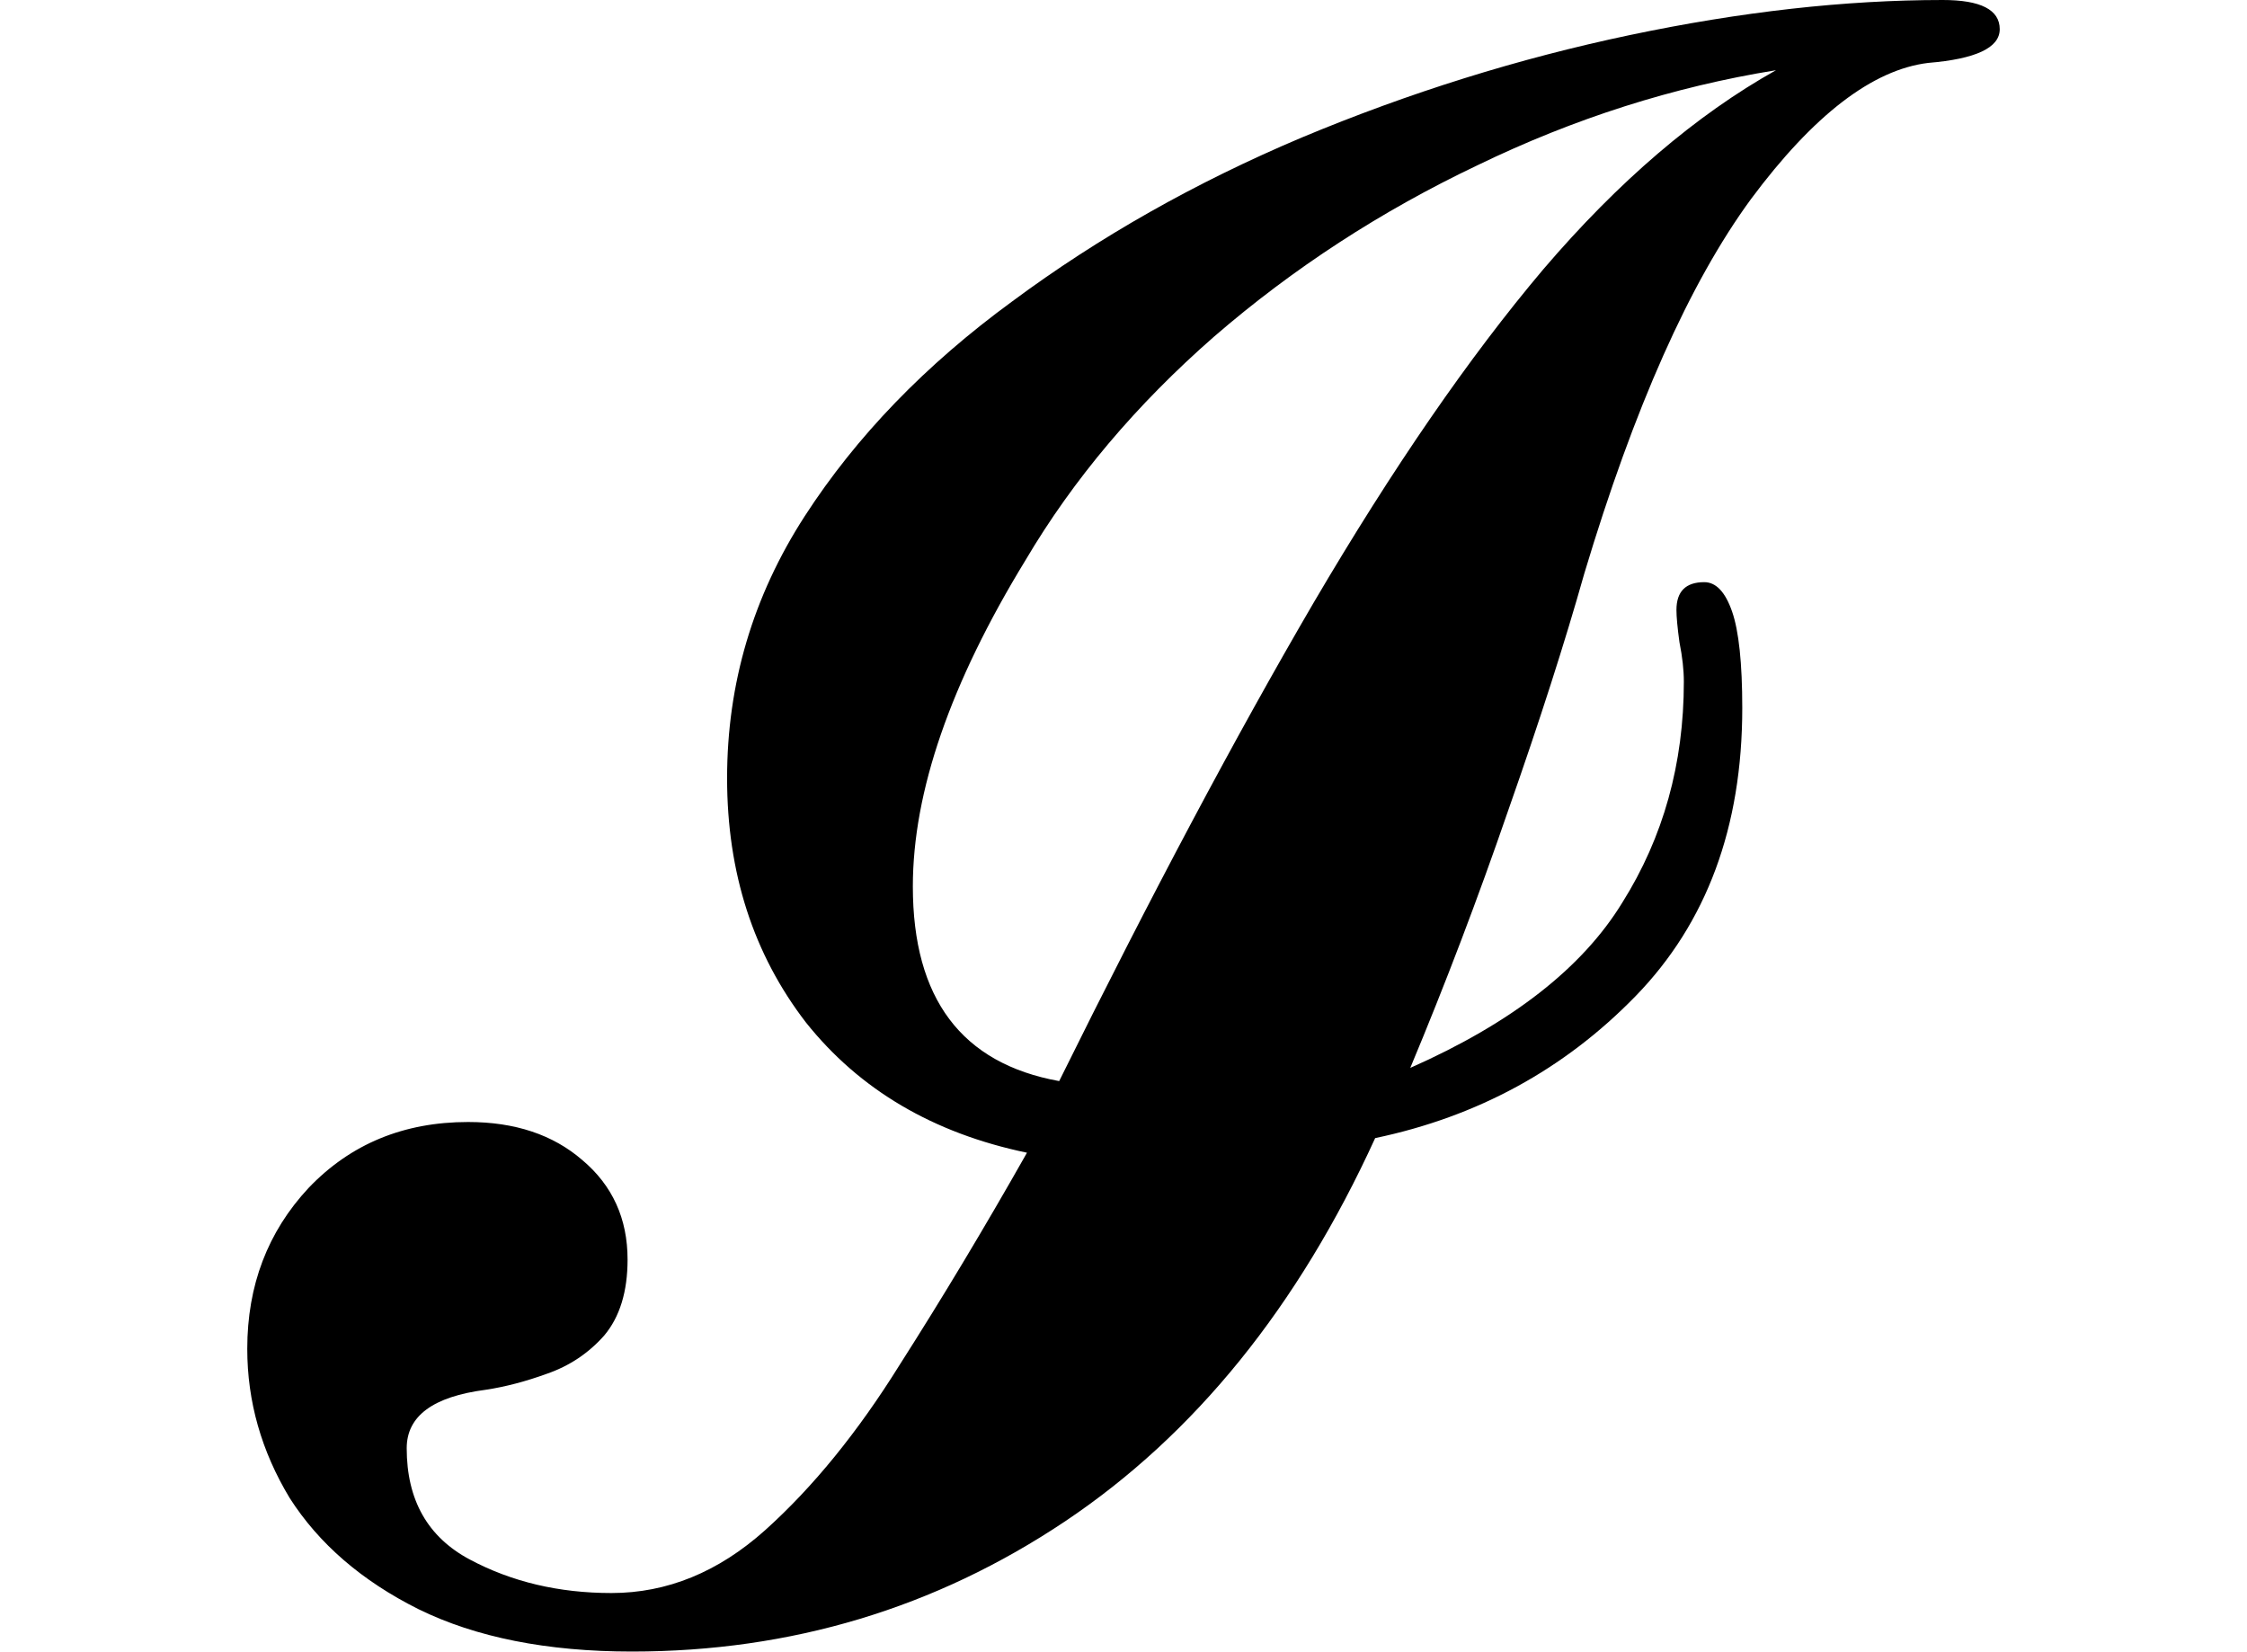 <svg height="17.641" viewBox="0 0 24 17.641" width="24" xmlns="http://www.w3.org/2000/svg">
<path d="M4.703,-0.234 Q3.344,-0.234 2.422,0.219 Q1.516,0.672 1.047,1.406 Q0.594,2.156 0.594,3 Q0.594,4.016 1.25,4.719 Q1.922,5.422 2.953,5.422 Q3.703,5.422 4.172,5.016 Q4.656,4.609 4.656,3.953 Q4.656,3.438 4.406,3.141 Q4.156,2.859 3.797,2.734 Q3.453,2.609 3.141,2.562 Q2.297,2.453 2.297,1.938 Q2.297,1.109 2.969,0.75 Q3.641,0.391 4.484,0.391 Q5.375,0.391 6.125,1.062 Q6.891,1.75 7.562,2.828 Q8.25,3.906 8.922,5.094 Q7.422,5.406 6.562,6.484 Q5.719,7.578 5.719,9.094 Q5.719,10.609 6.547,11.891 Q7.375,13.172 8.766,14.188 Q10.156,15.219 11.859,15.938 Q13.578,16.656 15.359,17.031 Q17.141,17.406 18.703,17.406 Q19.312,17.406 19.312,17.094 Q19.312,16.797 18.547,16.734 Q17.656,16.625 16.656,15.281 Q15.672,13.938 14.875,11.281 Q14.562,10.172 14.062,8.75 Q13.578,7.344 13.016,6 Q14.641,6.719 15.281,7.766 Q15.938,8.812 15.938,10.125 Q15.938,10.312 15.891,10.547 Q15.859,10.781 15.859,10.891 Q15.859,11.188 16.156,11.188 Q16.344,11.188 16.453,10.875 Q16.562,10.562 16.562,9.844 Q16.562,7.938 15.422,6.766 Q14.281,5.594 12.641,5.25 Q11.406,2.547 9.328,1.156 Q7.25,-0.234 4.703,-0.234 Z M9.266,5.859 Q10.734,8.828 11.984,10.969 Q13.25,13.125 14.438,14.531 Q15.641,15.938 16.922,16.656 Q15.281,16.391 13.734,15.641 Q12.188,14.906 10.922,13.812 Q9.672,12.719 8.906,11.422 Q7.703,9.453 7.703,7.938 Q7.703,6.141 9.266,5.859 Z" transform="translate(2.047, 17.406) scale(1, -1)"/>
</svg>